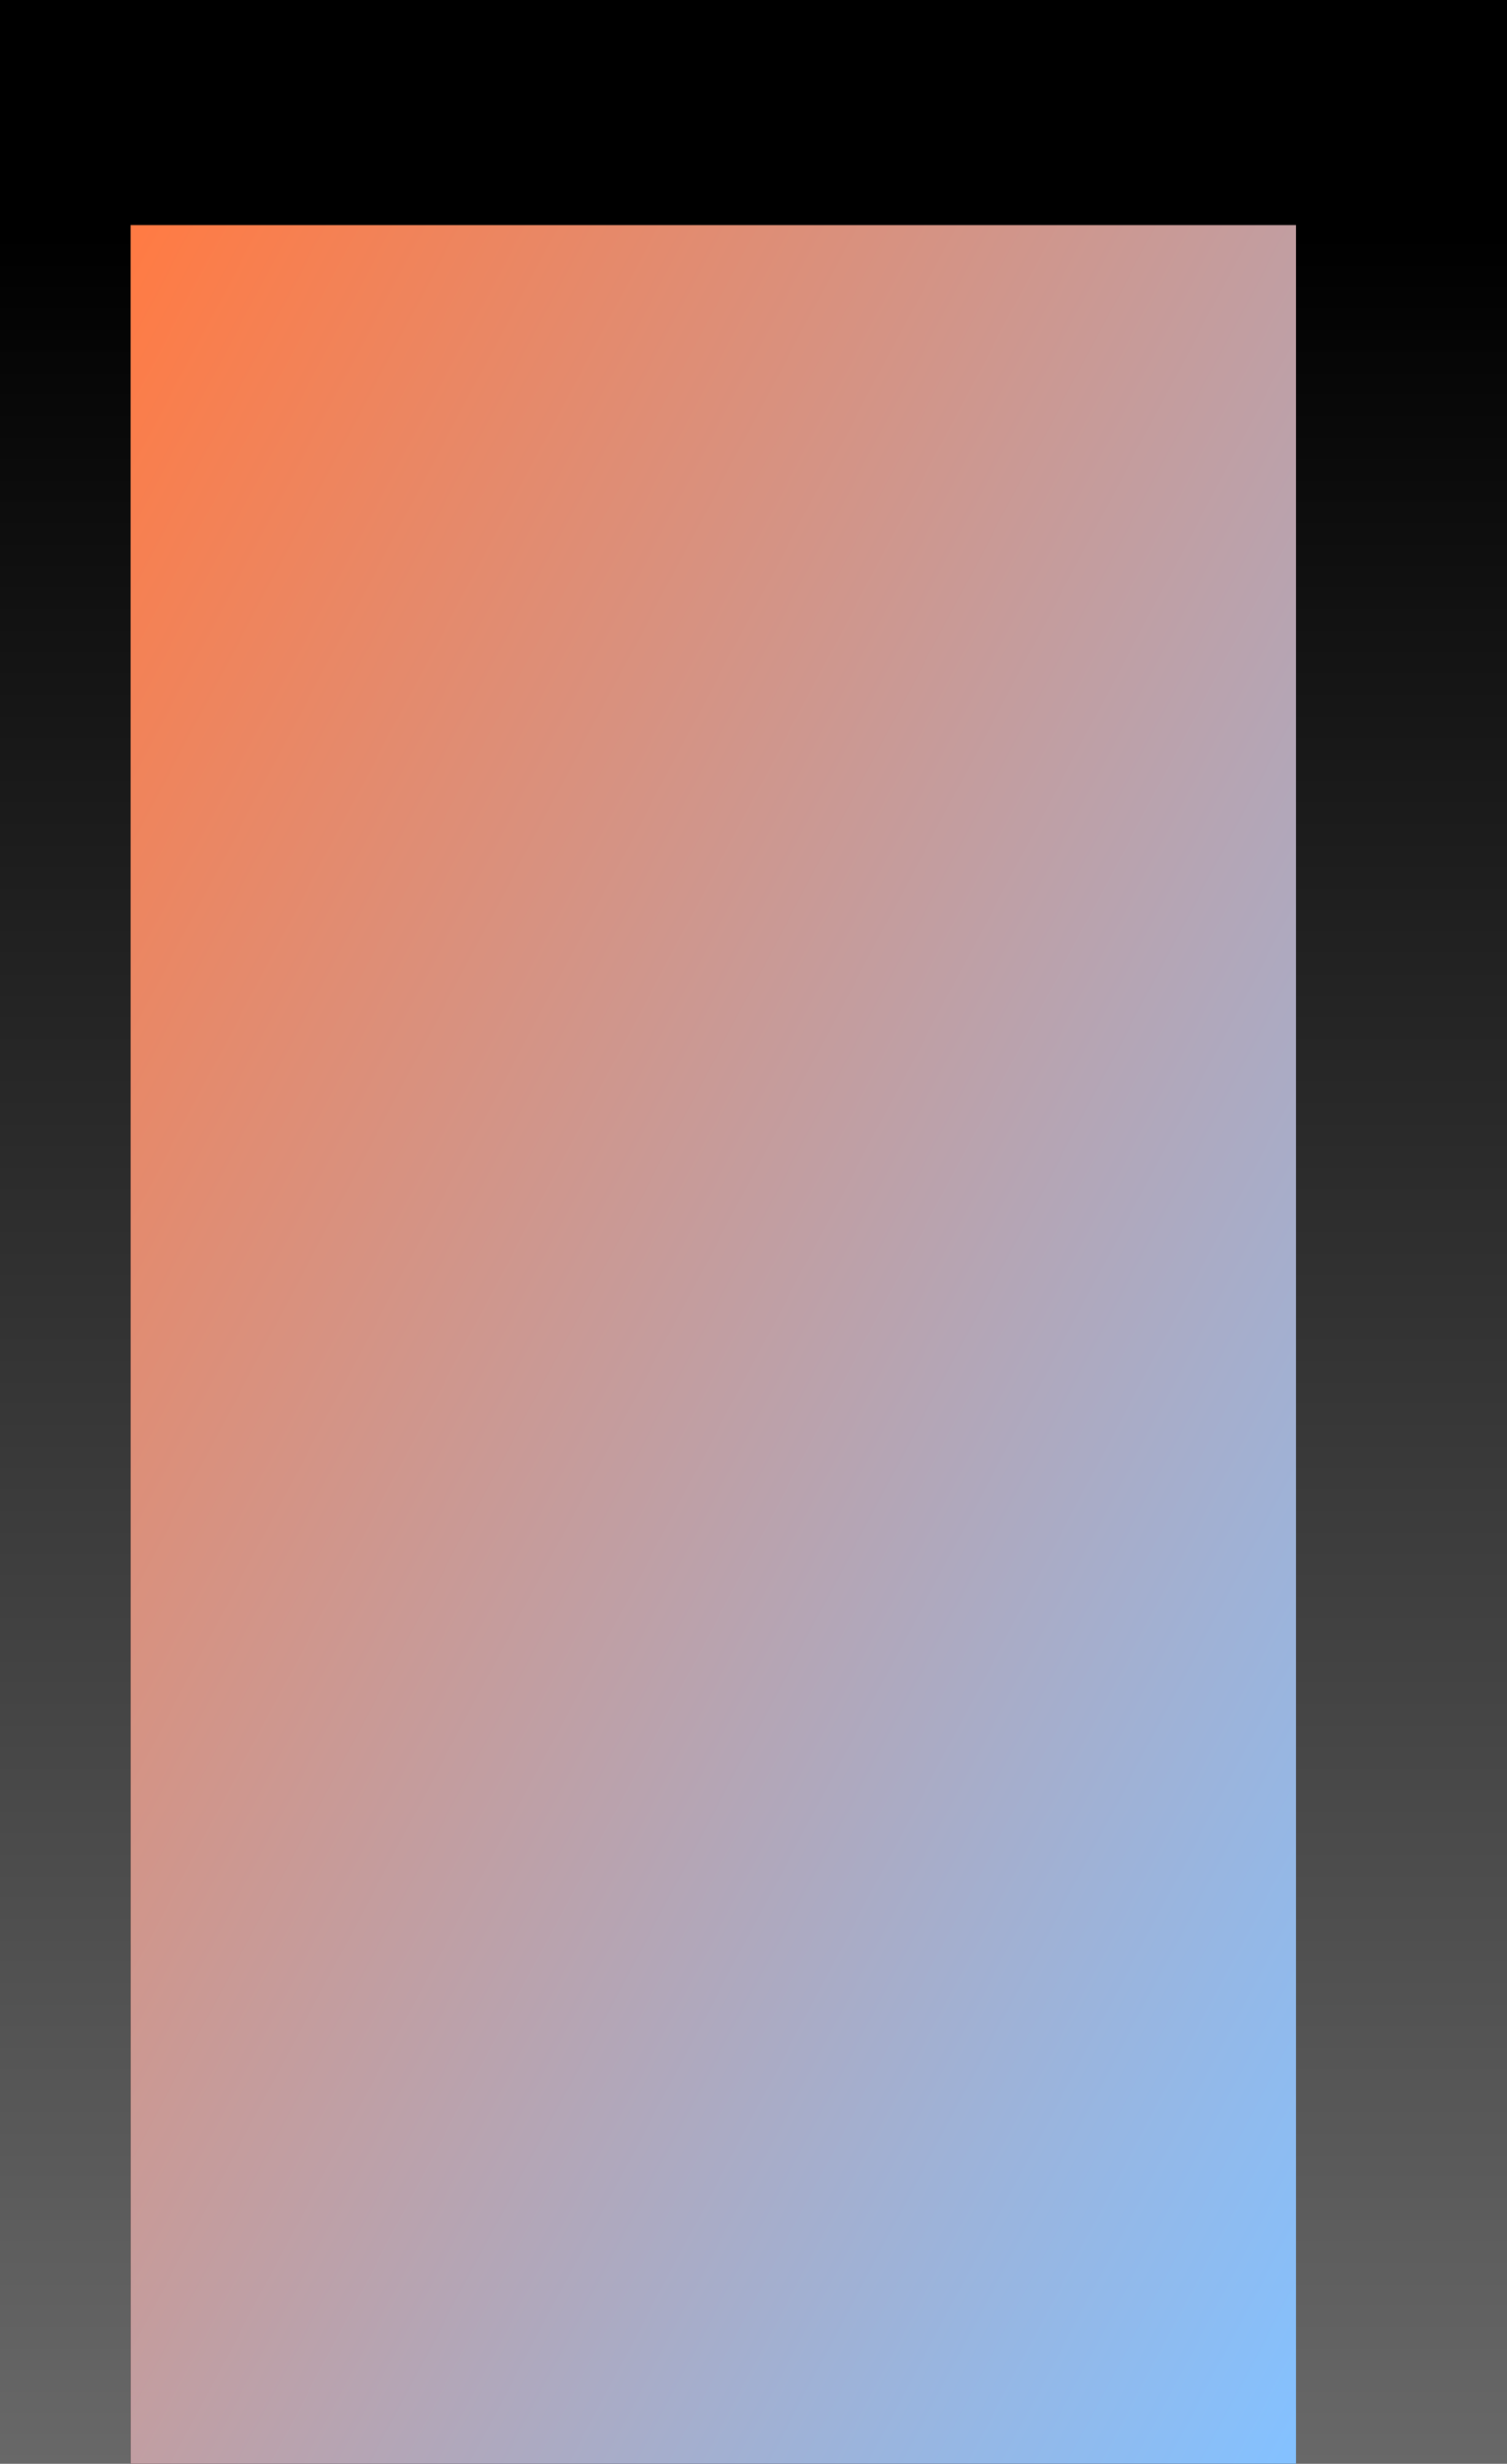 <?xml version="1.0" encoding="UTF-8" standalone="no"?>
<svg width="750px" height="1226px" viewBox="0 0 750 1226" version="1.1" xmlns="http://www.w3.org/2000/svg" xmlns:xlink="http://www.w3.org/1999/xlink">
    <!-- Generator: Sketch 3.8.2 (29753) - http://www.bohemiancoding.com/sketch -->
    <title>Main Bg</title>
    <desc>Created with Sketch.</desc>
    <defs>
        <linearGradient x1="48.124%" y1="100%" x2="48.124%" y2="9.571%" id="linearGradient-1">
            <stop stop-color="#686868" offset="0%"></stop>
            <stop stop-color="#000000" offset="100%"></stop>
        </linearGradient>
        <linearGradient x1="100%" y1="100%" x2="0%" y2="0%" id="linearGradient-2">
            <stop stop-color="#84C1FF" offset="0%"></stop>
            <stop stop-color="#FF7B44" offset="100%"></stop>
        </linearGradient>
        <rect id="path-3" x="65" y="112" width="580" height="1114"></rect>
        <filter x="-50%" y="-50%" width="200%" height="200%" filterUnits="objectBoundingBox" id="filter-4">
            <feOffset dx="0" dy="50" in="SourceAlpha" result="shadowOffsetOuter1"></feOffset>
            <feGaussianBlur stdDeviation="25" in="shadowOffsetOuter1" result="shadowBlurOuter1"></feGaussianBlur>
            <feColorMatrix values="0 0 0 0 0   0 0 0 0 0   0 0 0 0 0  0 0 0 0.15 0" type="matrix" in="shadowBlurOuter1"></feColorMatrix>
        </filter>
    </defs>
    <g id="Page-1" stroke="none" stroke-width="1" fill="none" fill-rule="evenodd">
        <rect id="Main-Bg" fill="url(#linearGradient-1)" x="0" y="0" width="750" height="1226"></rect>
        <g id="Bg">
            <use fill="black" fill-opacity="1" filter="url(#filter-4)" xlink:href="#path-3"></use>
            <use fill="url(#linearGradient-2)" fill-rule="evenodd" xlink:href="#path-3"></use>
        </g>
    </g>
</svg>